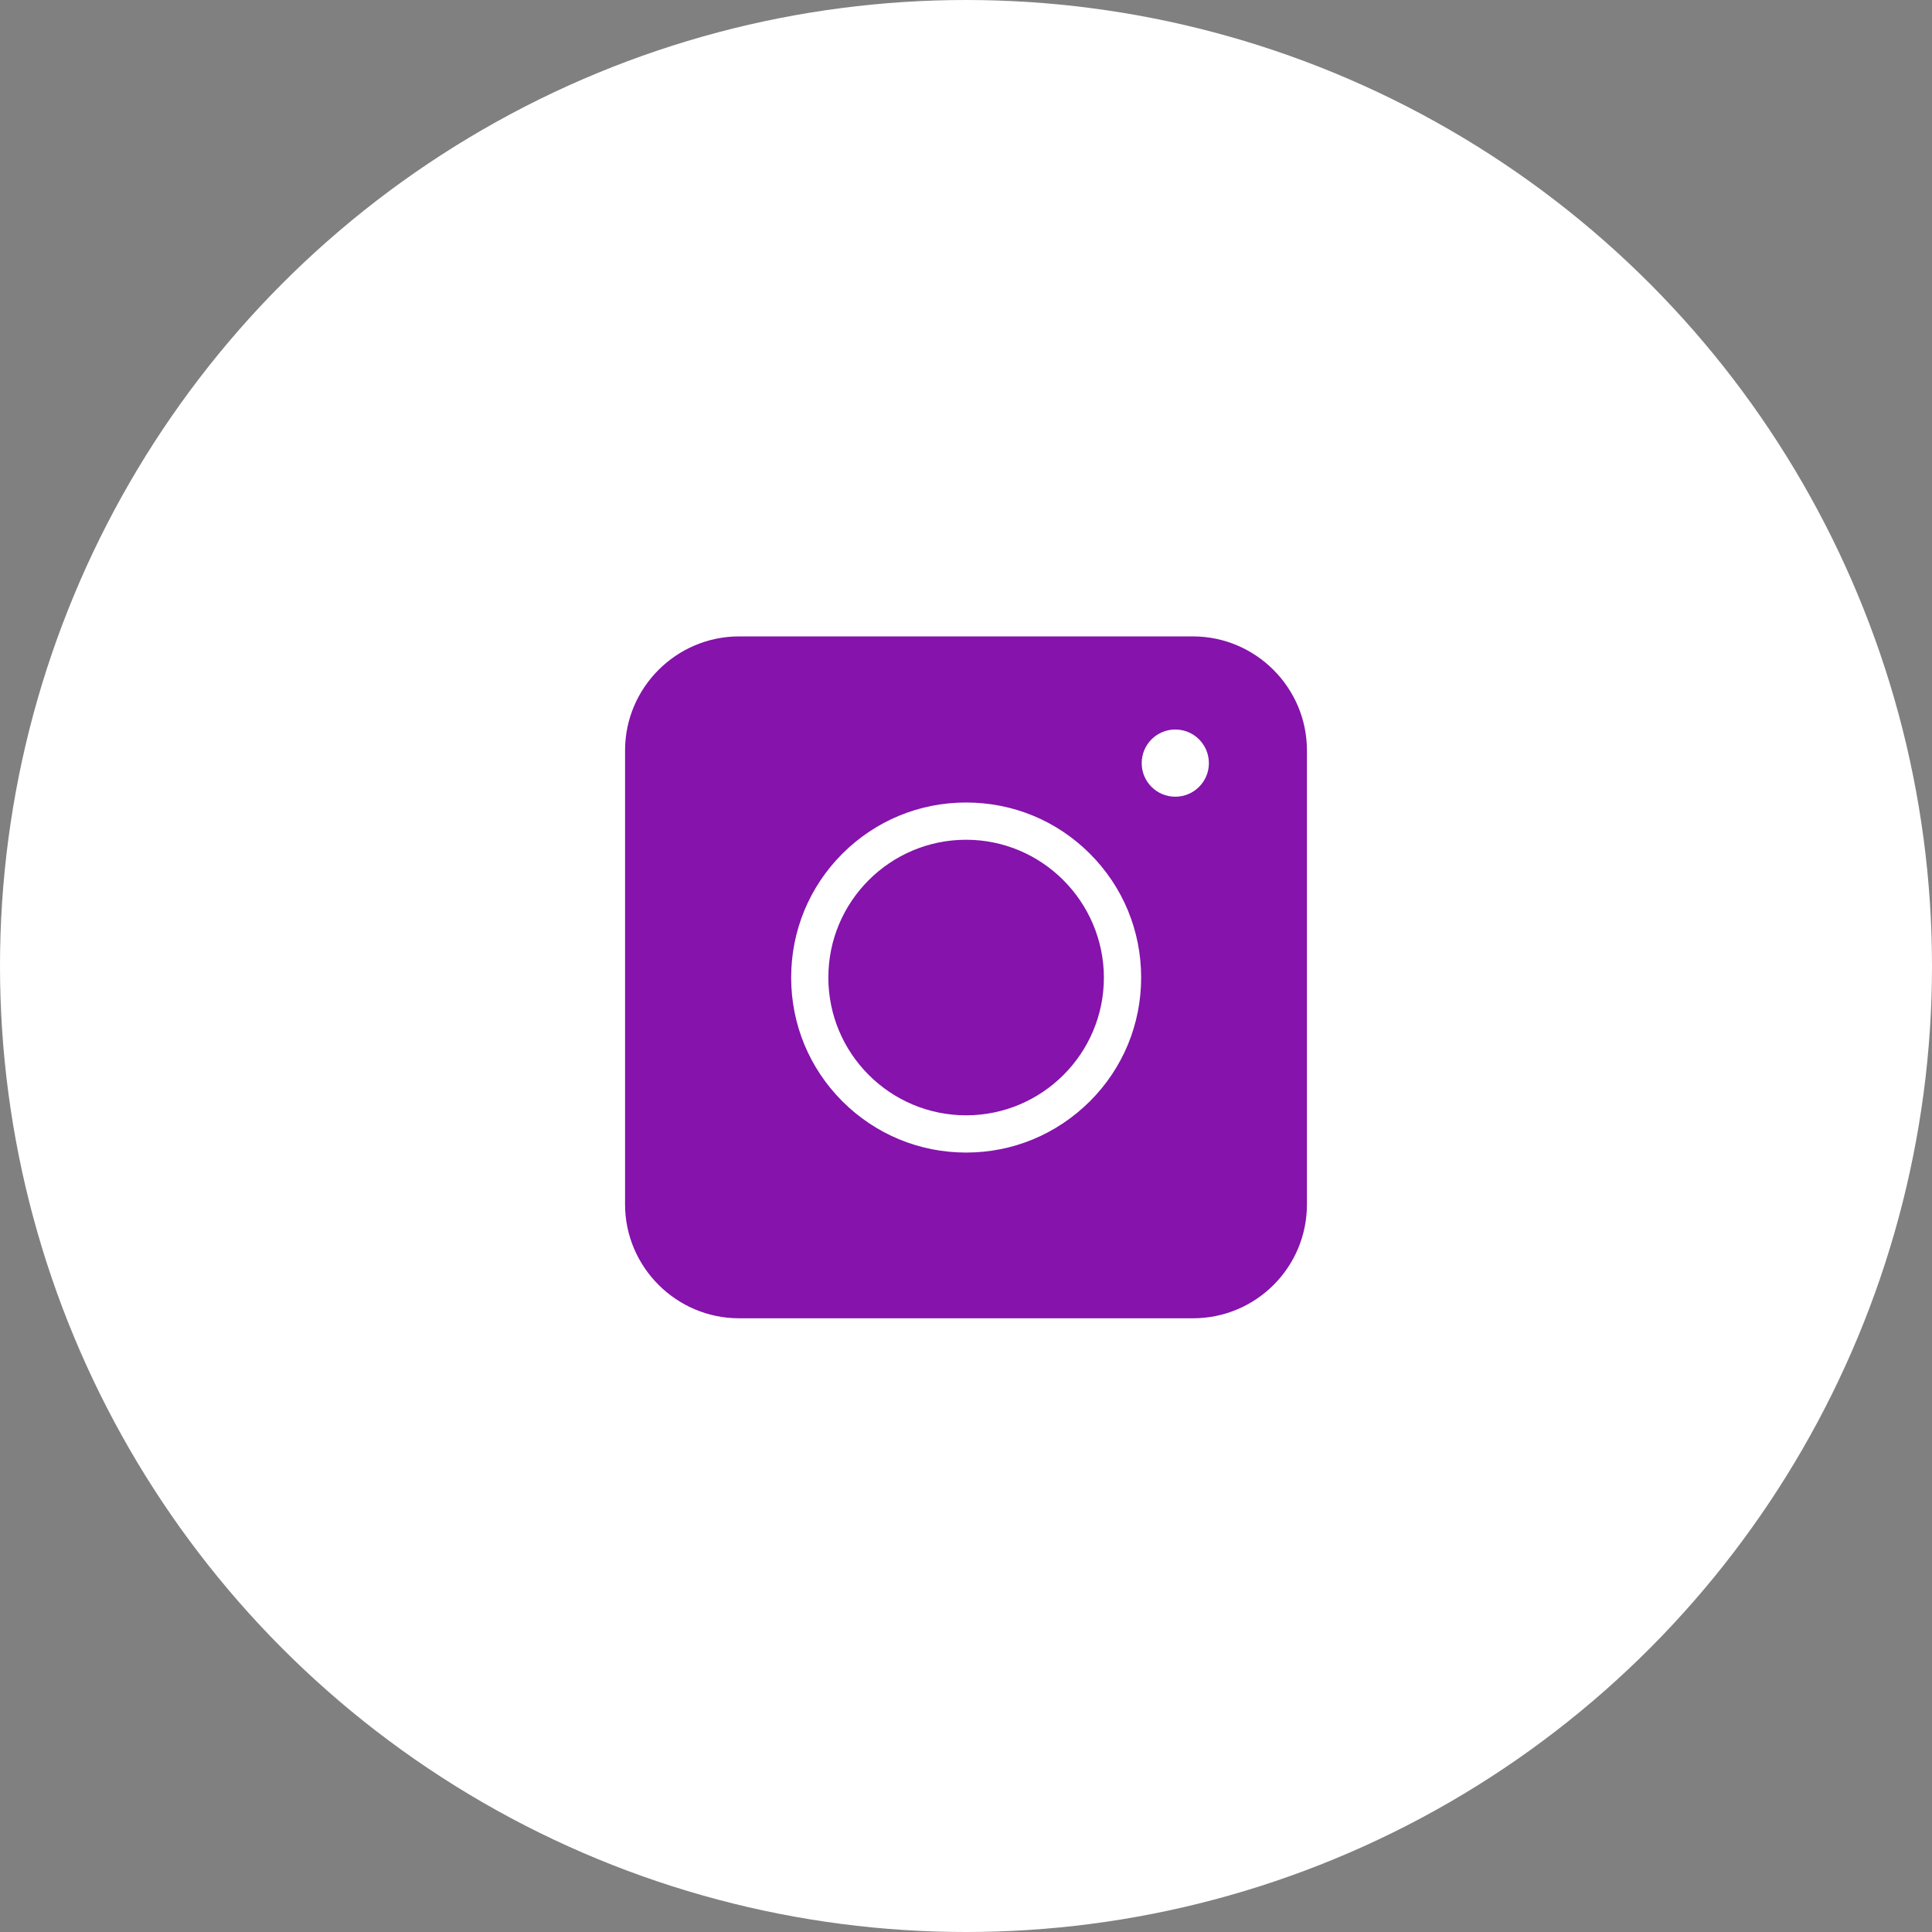 <svg width="32" height="32" viewBox="0 0 32 32" fill="none" xmlns="http://www.w3.org/2000/svg">
<rect x="0" y="0" width="32" height="32" fill="#808080" stroke="none"/>
<circle cx="16" cy="16" r="16" fill="white"/>
<path d="M19.759 21.835H12.241C11.202 21.835 10.353 20.986 10.353 19.948V12.429C10.353 11.39 11.202 10.541 12.241 10.541H19.759C20.798 10.541 21.647 11.39 21.647 12.429V19.948C21.647 20.991 20.803 21.835 19.759 21.835Z" fill="#8513AC"/>
<path d="M16.002 19.09C15.228 19.09 14.5 18.788 13.952 18.241C13.405 17.693 13.104 16.965 13.104 16.191C13.104 15.416 13.405 14.688 13.952 14.14C14.5 13.593 15.228 13.292 16.002 13.292C16.777 13.292 17.505 13.593 18.052 14.14C18.6 14.688 18.901 15.416 18.901 16.191C18.901 16.965 18.6 17.693 18.052 18.241C17.501 18.788 16.777 19.09 16.002 19.09ZM16.002 13.909C14.745 13.909 13.72 14.929 13.72 16.191C13.72 17.448 14.741 18.473 16.002 18.473C17.259 18.473 18.284 17.452 18.284 16.191C18.28 14.934 17.259 13.909 16.002 13.909Z" fill="white"/>
<path d="M19.466 13.196C19.774 13.196 20.023 12.947 20.023 12.64C20.023 12.332 19.774 12.083 19.466 12.083C19.159 12.083 18.91 12.332 18.91 12.64C18.91 12.947 19.159 13.196 19.466 13.196Z" fill="white"/>
</svg>
